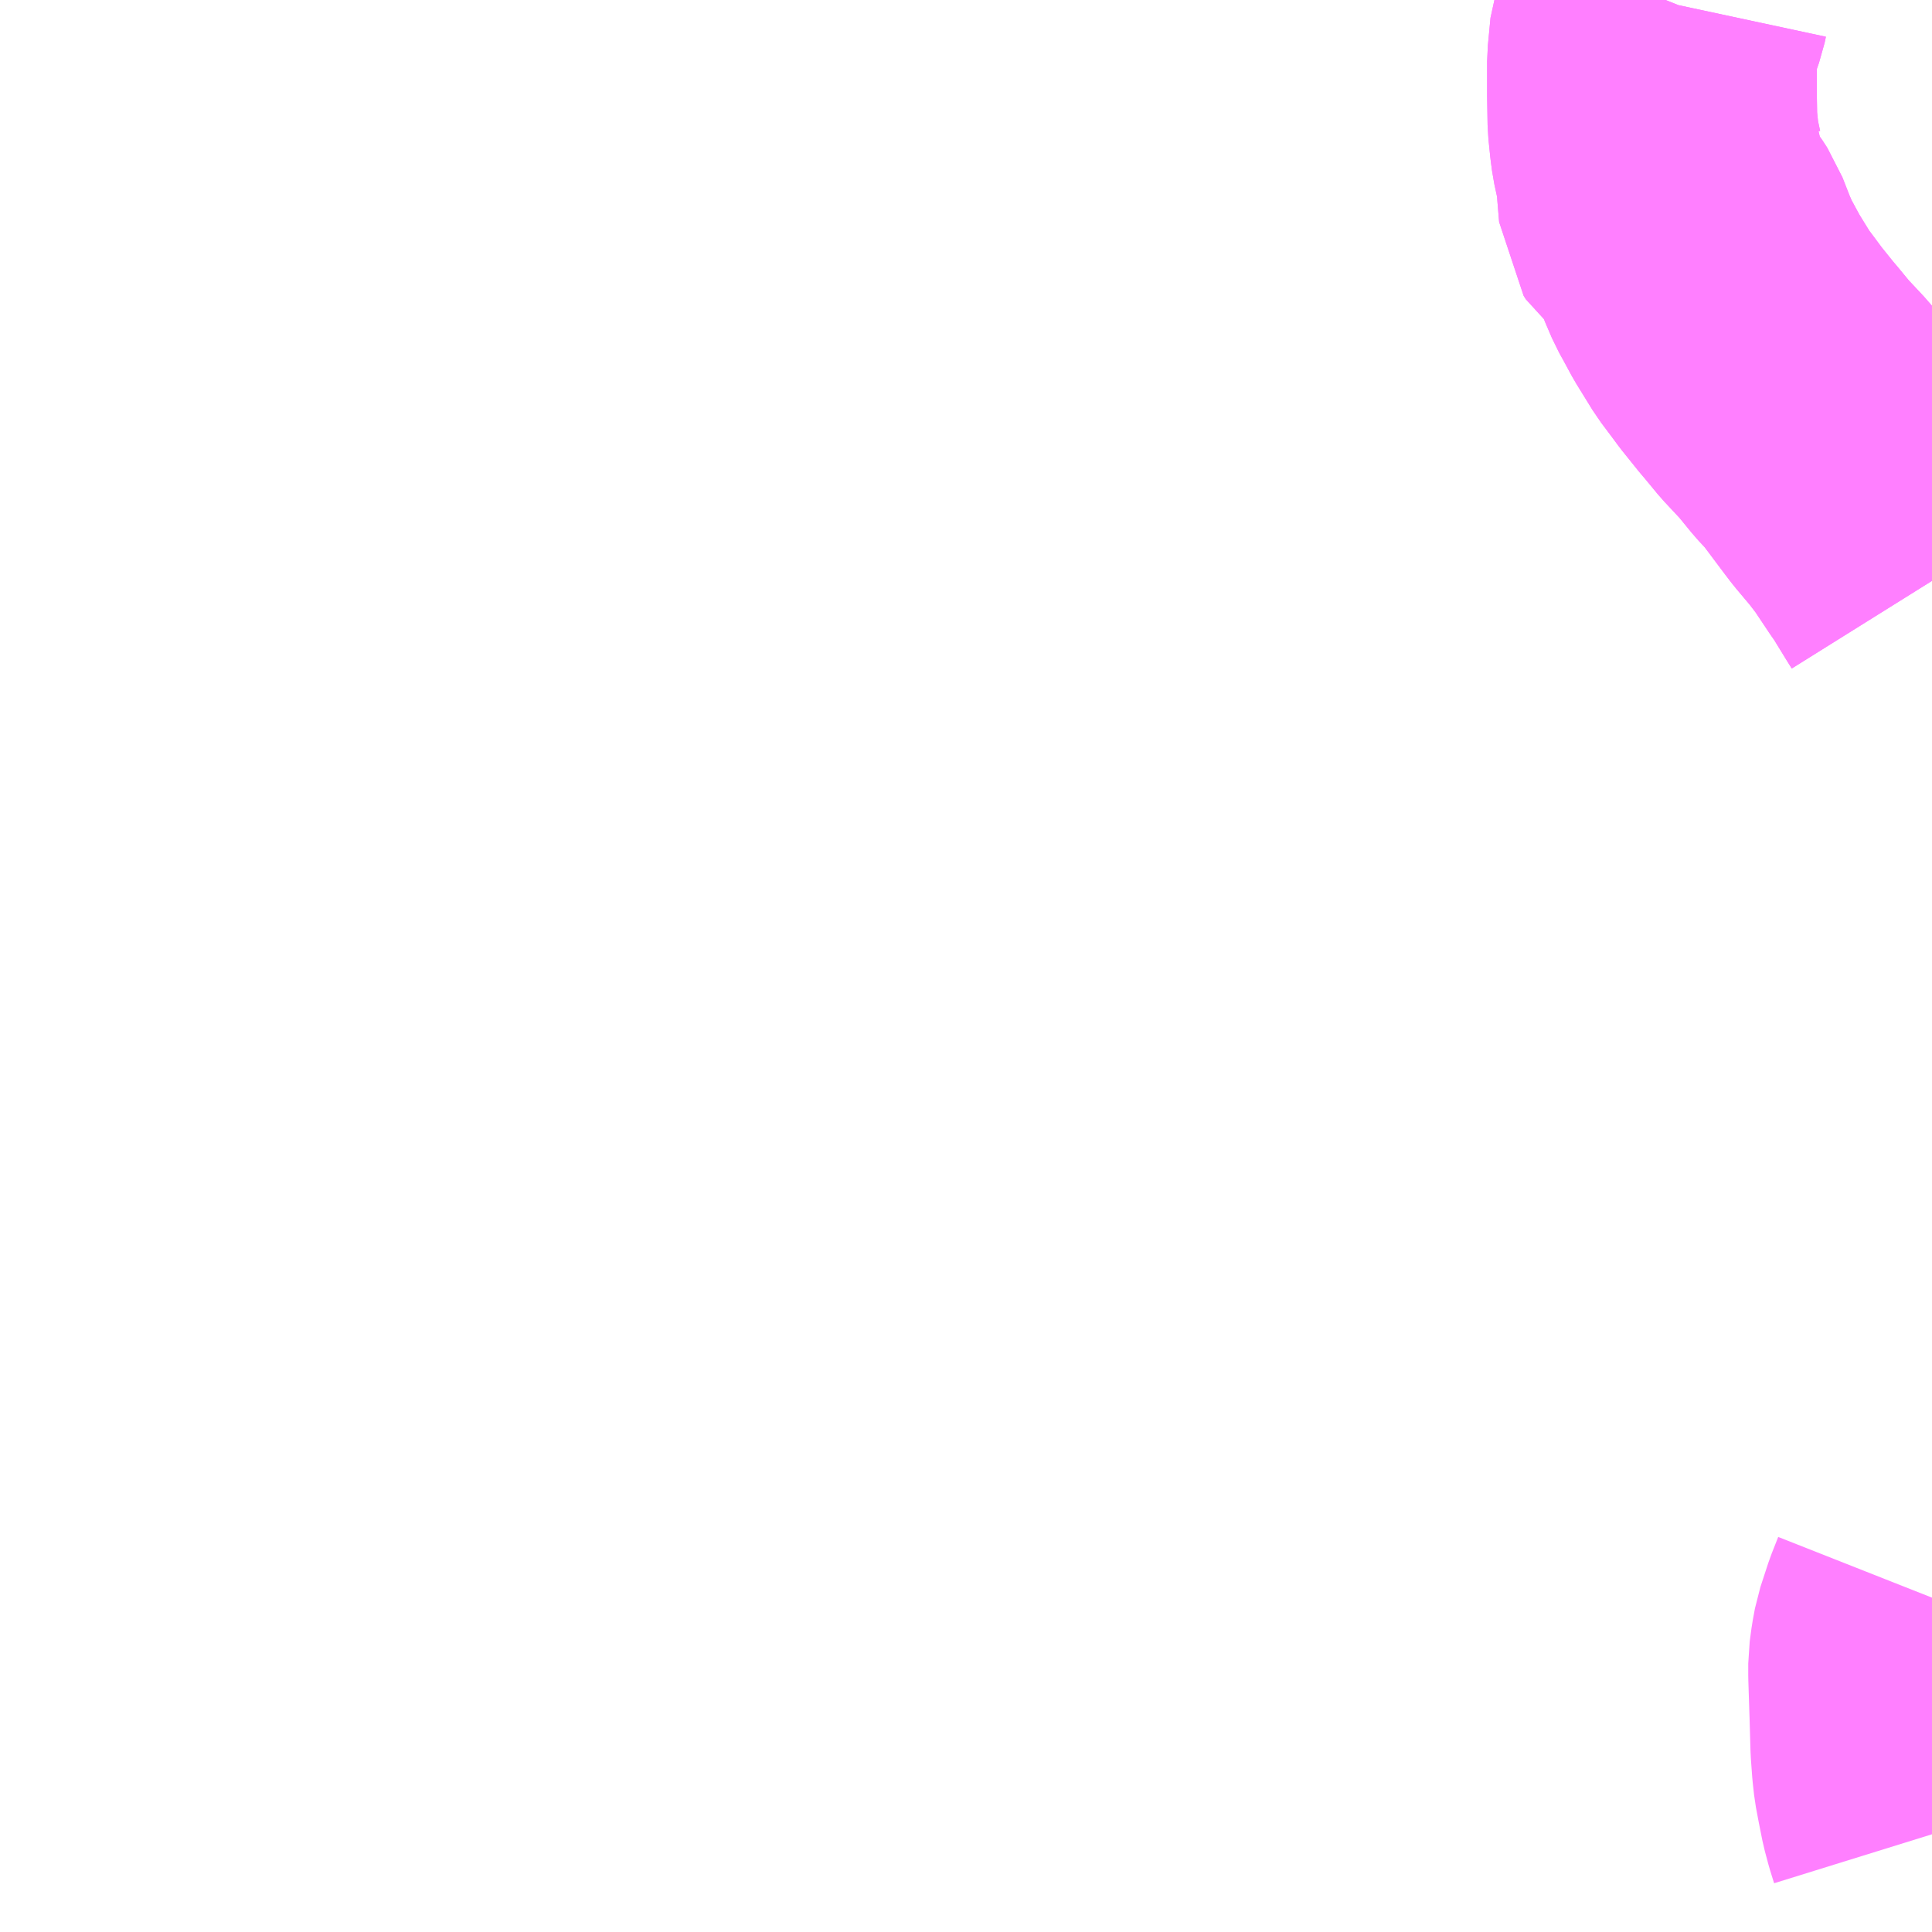 <?xml version="1.0" encoding="UTF-8"?>
<svg  xmlns="http://www.w3.org/2000/svg" xmlns:xlink="http://www.w3.org/1999/xlink" xmlns:go="http://purl.org/svgmap/profile" property="N07_001,N07_002,N07_003,N07_004,N07_005,N07_006,N07_007" viewBox="13398.926 -3502.441 4.395 4.395" go:dataArea="13398.92578125 -3502.44140625 4.39453125 4.39453125" >
<globalCoordinateSystem srsName="http://purl.org/crs/84" transform="matrix(100.0,0.0,0.0,-100.0,0.0,0.0)" />
<defs>
 <g id="p0" >
  <circle cx="0.0" cy="0.0" r="3" stroke="green" stroke-width="0.75" vector-effect="non-scaling-stroke" />
 </g>
</defs>
<g fill="none" fill-rule="evenodd" stroke="#FF00FF" stroke-width="0.75" opacity="0.5" vector-effect="non-scaling-stroke" stroke-linejoin="bevel" >
<path content="1,中鉄北部バス（株）,高下・吉ヶ原～津山～リージョンセンター～スポーツセンター・東一宮車庫線,12.0,8.0,7.5," xlink:title="1" d="M13402.715,-3502.441L13402.713,-3502.436L13402.71,-3502.422L13402.69,-3502.365L13402.684,-3502.302L13402.684,-3502.288L13402.684,-3502.223L13402.685,-3502.163L13402.689,-3502.124L13402.692,-3502.101L13402.7,-3502.064L13402.703,-3502.057L13402.706,-3502.015L13402.71,-3501.967L13402.715,-3501.959L13402.74,-3501.94L13402.757,-3501.918L13402.768,-3501.901L13402.786,-3501.855L13402.801,-3501.82L13402.811,-3501.802L13402.831,-3501.765L13402.868,-3501.705L13402.892,-3501.673L13402.909,-3501.65L13402.946,-3501.604L13402.953,-3501.596L13402.986,-3501.556L13403.029,-3501.51L13403.065,-3501.466L13403.092,-3501.437L13403.149,-3501.361L13403.162,-3501.344L13403.199,-3501.3L13403.225,-3501.266L13403.263,-3501.209L13403.275,-3501.192L13403.31,-3501.135L13403.32,-3501.119M13403.32,-3498.807L13403.305,-3498.769L13403.287,-3498.714L13403.282,-3498.687L13403.278,-3498.657L13403.278,-3498.63L13403.281,-3498.537L13403.283,-3498.467L13403.286,-3498.426L13403.289,-3498.399L13403.295,-3498.367L13403.303,-3498.327L13403.311,-3498.297L13403.32,-3498.268"/>
<path content="3,美作市,福本～津山市内（英田バス）,4.0,4.0,0.0," xlink:title="3" d="M13403.32,-3501.119L13403.31,-3501.135L13403.275,-3501.192L13403.263,-3501.209L13403.225,-3501.266L13403.199,-3501.3L13403.162,-3501.344L13403.149,-3501.361L13403.092,-3501.437L13403.065,-3501.466L13403.029,-3501.51L13402.986,-3501.556L13402.953,-3501.596L13402.946,-3501.604L13402.909,-3501.65L13402.892,-3501.673L13402.868,-3501.705L13402.831,-3501.765L13402.811,-3501.802L13402.801,-3501.82L13402.786,-3501.855L13402.768,-3501.901L13402.757,-3501.918L13402.74,-3501.94L13402.715,-3501.959L13402.71,-3501.967L13402.706,-3502.015L13402.703,-3502.057L13402.7,-3502.064L13402.692,-3502.101L13402.689,-3502.124L13402.685,-3502.163L13402.684,-3502.223L13402.684,-3502.288L13402.684,-3502.302L13402.69,-3502.365L13402.71,-3502.422L13402.713,-3502.436L13402.715,-3502.441"/>
</g>
</svg>
